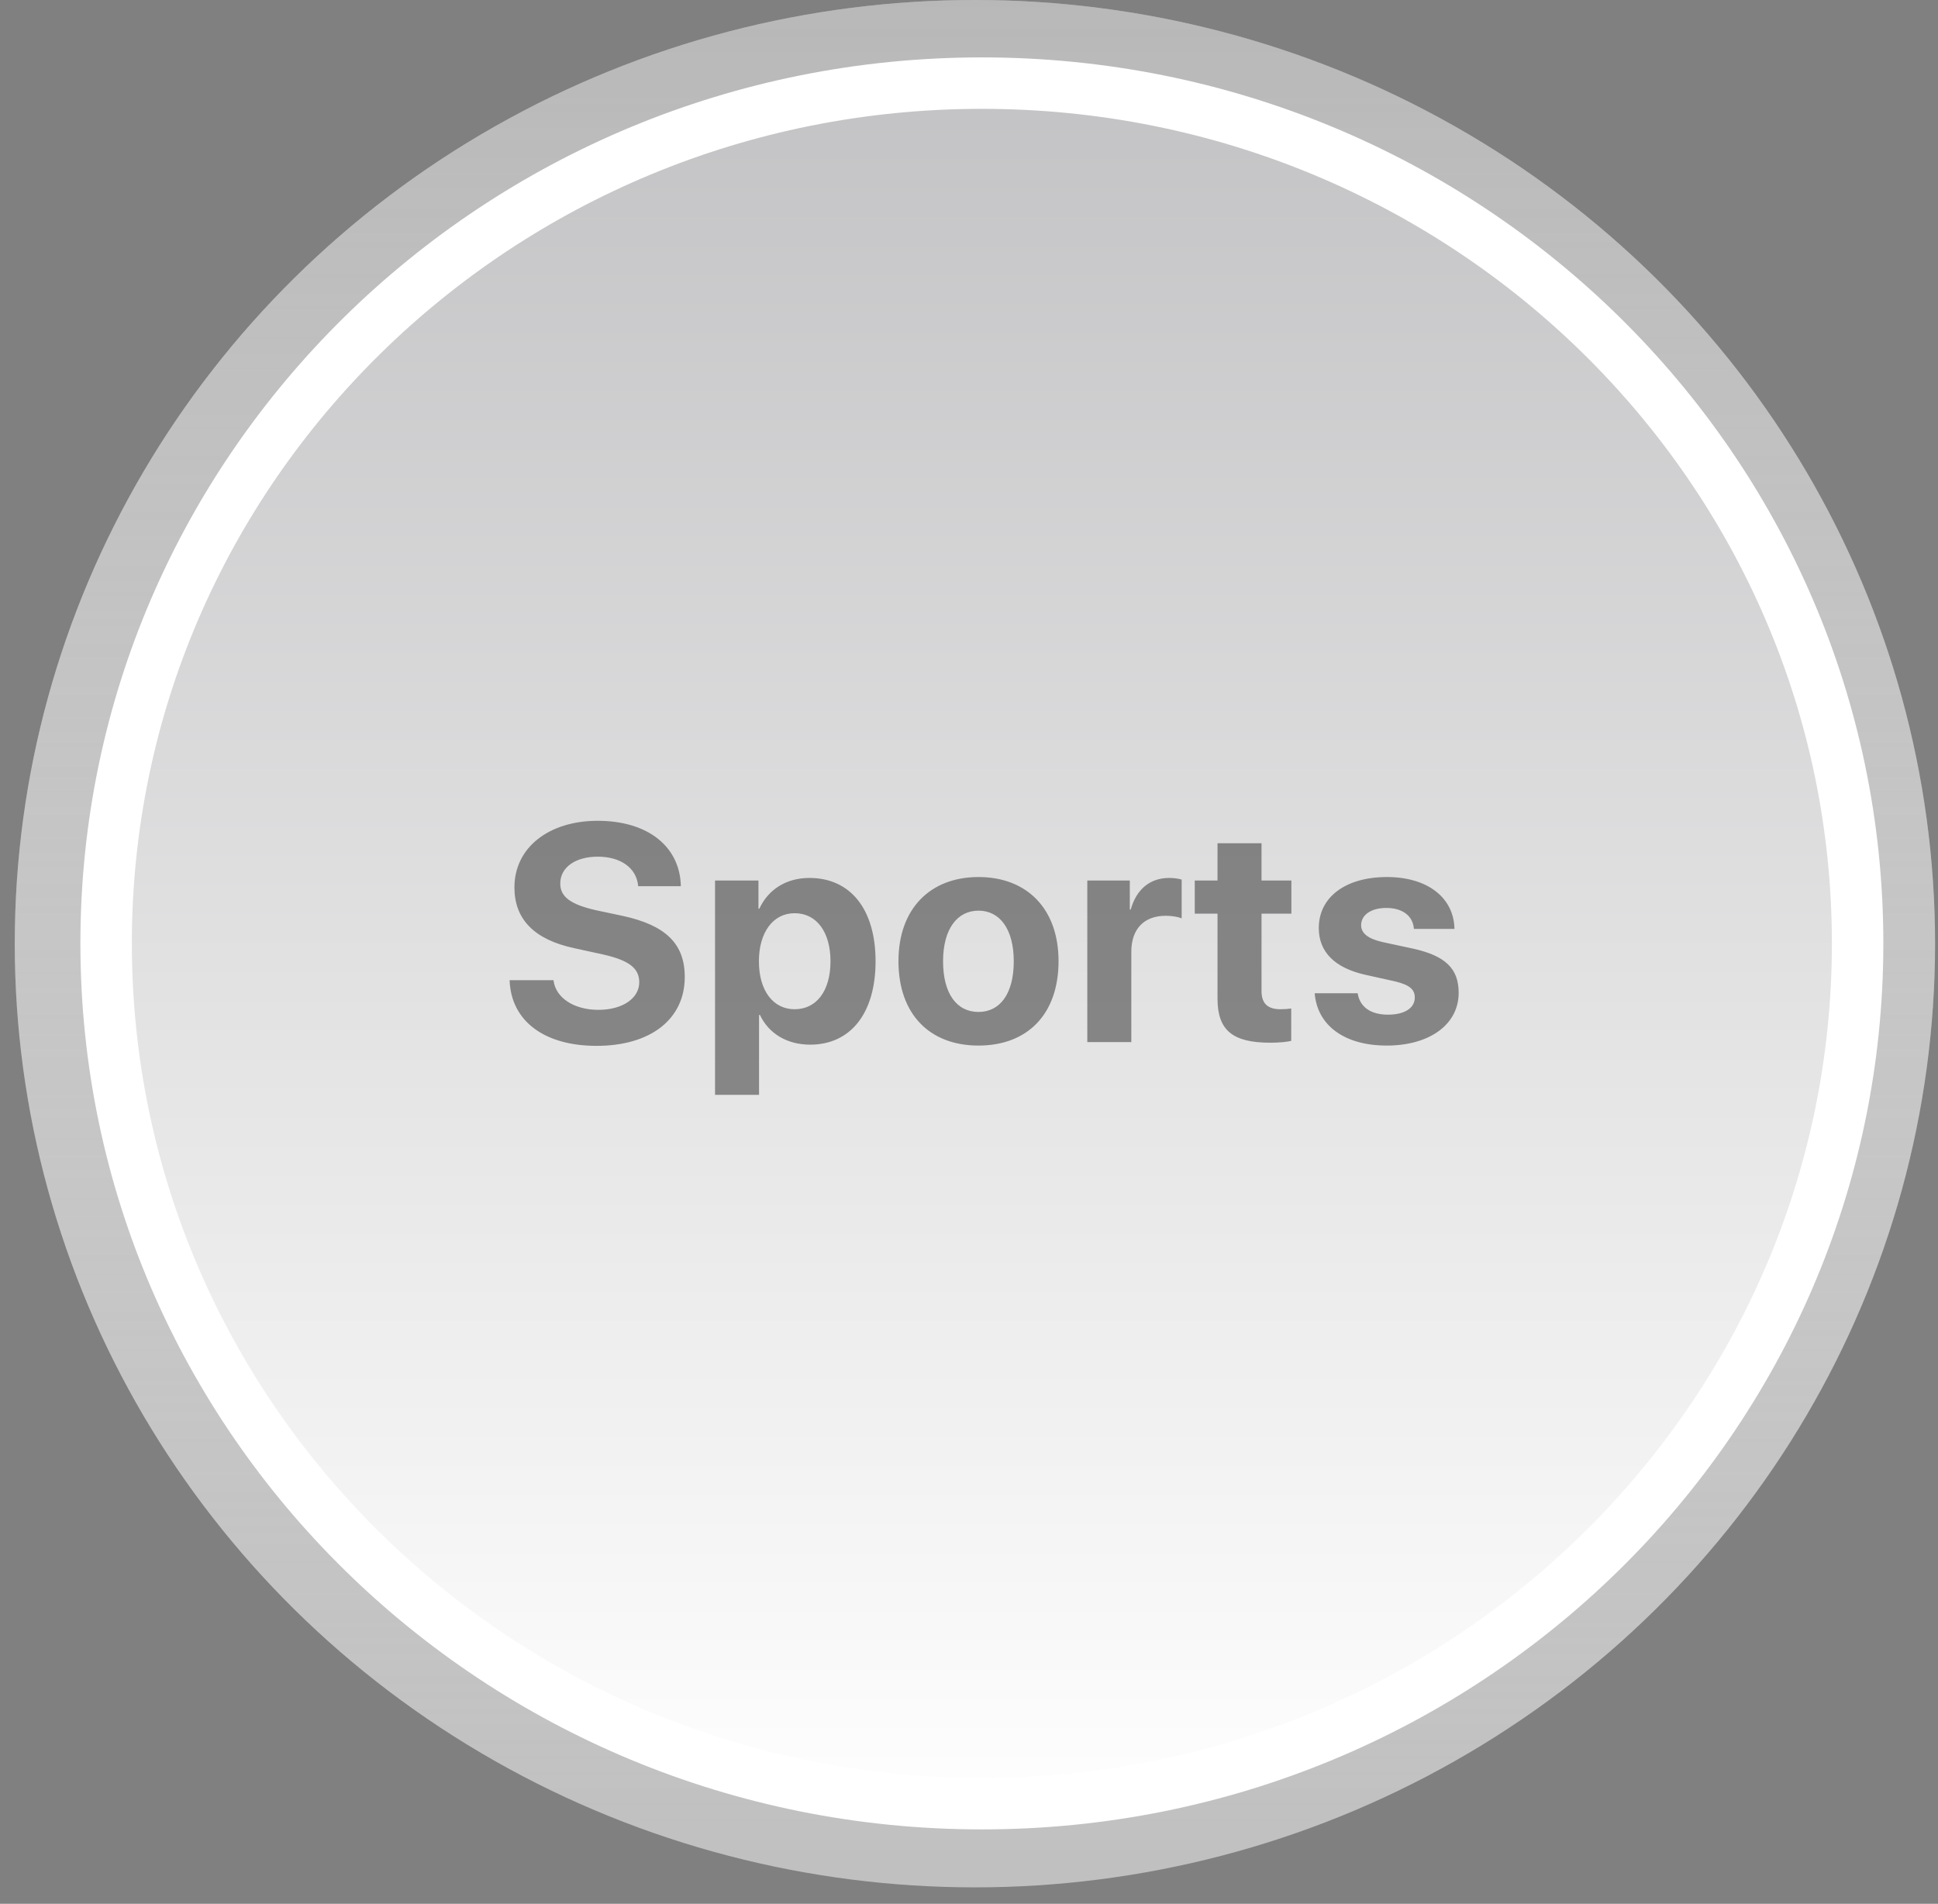 <svg width="113" height="111" viewBox="0 0 113 111" fill="none" xmlns="http://www.w3.org/2000/svg">
<rect x="0" y="0" width="113" height="111" fill="#808080" stroke="none"/>
<ellipse cx="56.845" cy="55.021" rx="55.985" ry="55.021" fill="#C0C0C0"/>
<ellipse cx="56.845" cy="55.021" rx="55.985" ry="55.021" fill="url(#paint0_linear)" style="mix-blend-mode:lighten"/>
<path d="M108.313 55.004C108.313 27.327 85.477 4.846 57.251 4.846C29.025 4.846 6.188 27.327 6.188 55.004C6.188 82.681 29.025 105.162 57.251 105.162C85.477 105.162 108.313 82.681 108.313 55.004Z" fill="#B0B0B0"/>
<path d="M108.313 55.004C108.313 27.327 85.477 4.846 57.251 4.846C29.025 4.846 6.188 27.327 6.188 55.004C6.188 82.681 29.025 105.162 57.251 105.162C85.477 105.162 108.313 82.681 108.313 55.004Z" fill="url(#paint1_linear)" style="mix-blend-mode:lighten"/>
<path d="M108.313 55.004C108.313 27.327 85.477 4.846 57.251 4.846C29.025 4.846 6.188 27.327 6.188 55.004C6.188 82.681 29.025 105.162 57.251 105.162C85.477 105.162 108.313 82.681 108.313 55.004Z" stroke="white" stroke-width="3"/>
<path opacity="0.6" d="M29.714 57.147C29.793 59.528 31.735 60.978 34.785 60.978C37.932 60.978 39.927 59.423 39.927 56.962C39.927 55.028 38.819 53.938 36.279 53.394L34.741 53.068C33.282 52.734 32.667 52.295 32.667 51.513C32.667 50.572 33.546 49.948 34.856 49.948C36.183 49.948 37.123 50.599 37.211 51.671H39.698C39.654 49.377 37.8 47.856 34.847 47.856C32.017 47.856 29.995 49.403 29.995 51.741C29.995 53.596 31.147 54.782 33.485 55.283L35.137 55.644C36.666 55.986 37.273 56.443 37.273 57.27C37.273 58.201 36.306 58.878 34.891 58.878C33.485 58.878 32.395 58.192 32.272 57.147H29.714ZM47.194 51.188C45.832 51.188 44.786 51.873 44.276 52.98H44.223V51.337H41.692V63.835H44.258V59.177H44.311C44.812 60.24 45.867 60.908 47.238 60.908C49.593 60.908 51.052 59.08 51.052 56.048C51.052 53.007 49.585 51.188 47.194 51.188ZM46.333 58.843C45.076 58.843 44.25 57.753 44.25 56.048C44.25 54.36 45.076 53.244 46.333 53.244C47.616 53.244 48.424 54.343 48.424 56.048C48.424 57.762 47.616 58.843 46.333 58.843ZM57.054 60.961C59.901 60.961 61.721 59.142 61.721 56.039C61.721 52.98 59.875 51.135 57.054 51.135C54.232 51.135 52.387 52.989 52.387 56.039C52.387 59.133 54.206 60.961 57.054 60.961ZM57.054 59.001C55.788 59.001 54.988 57.938 54.988 56.048C54.988 54.176 55.806 53.095 57.054 53.095C58.302 53.095 59.11 54.176 59.11 56.048C59.11 57.938 58.31 59.001 57.054 59.001ZM63.398 60.759H65.964V55.494C65.964 54.167 66.703 53.394 67.968 53.394C68.337 53.394 68.689 53.455 68.9 53.543V51.284C68.724 51.231 68.469 51.188 68.17 51.188C67.063 51.188 66.263 51.838 65.929 53.033H65.876V51.337H63.398V60.759ZM70.99 49.166V51.337H69.663V53.27H70.99V58.219C70.99 60.056 71.851 60.794 74.066 60.794C74.585 60.794 75.024 60.75 75.288 60.688V58.799C75.13 58.825 74.892 58.843 74.664 58.843C73.908 58.843 73.556 58.5 73.556 57.779V53.27H75.297V51.337H73.556V49.166H70.99ZM76.895 54.105C76.895 55.494 77.809 56.426 79.593 56.83L81.333 57.217C82.177 57.419 82.493 57.683 82.493 58.157C82.493 58.773 81.904 59.159 80.929 59.159C79.909 59.159 79.285 58.702 79.162 57.911H76.657C76.798 59.748 78.345 60.961 80.859 60.961C83.346 60.961 85.051 59.739 85.051 57.885C85.051 56.478 84.286 55.731 82.397 55.31L80.595 54.923C79.769 54.73 79.364 54.413 79.364 53.947C79.364 53.341 79.945 52.937 80.832 52.937C81.781 52.937 82.388 53.402 82.441 54.158H84.805C84.77 52.33 83.232 51.135 80.867 51.135C78.45 51.135 76.895 52.312 76.895 54.105Z" fill="#464646"/>
<defs>
<linearGradient id="paint0_linear" x1="56.845" y1="0" x2="56.845" y2="110.042" gradientUnits="userSpaceOnUse">
<stop stop-color="#B0B0B0" stop-opacity="0.49"/>
<stop offset="1" stop-color="white" stop-opacity="0"/>
</linearGradient>
<linearGradient id="paint1_linear" x1="57.251" y1="106.662" x2="57.251" y2="3.346" gradientUnits="userSpaceOnUse">
<stop stop-color="white"/>
<stop offset="1" stop-color="#C2C2C4"/>
</linearGradient>
</defs>
</svg>

